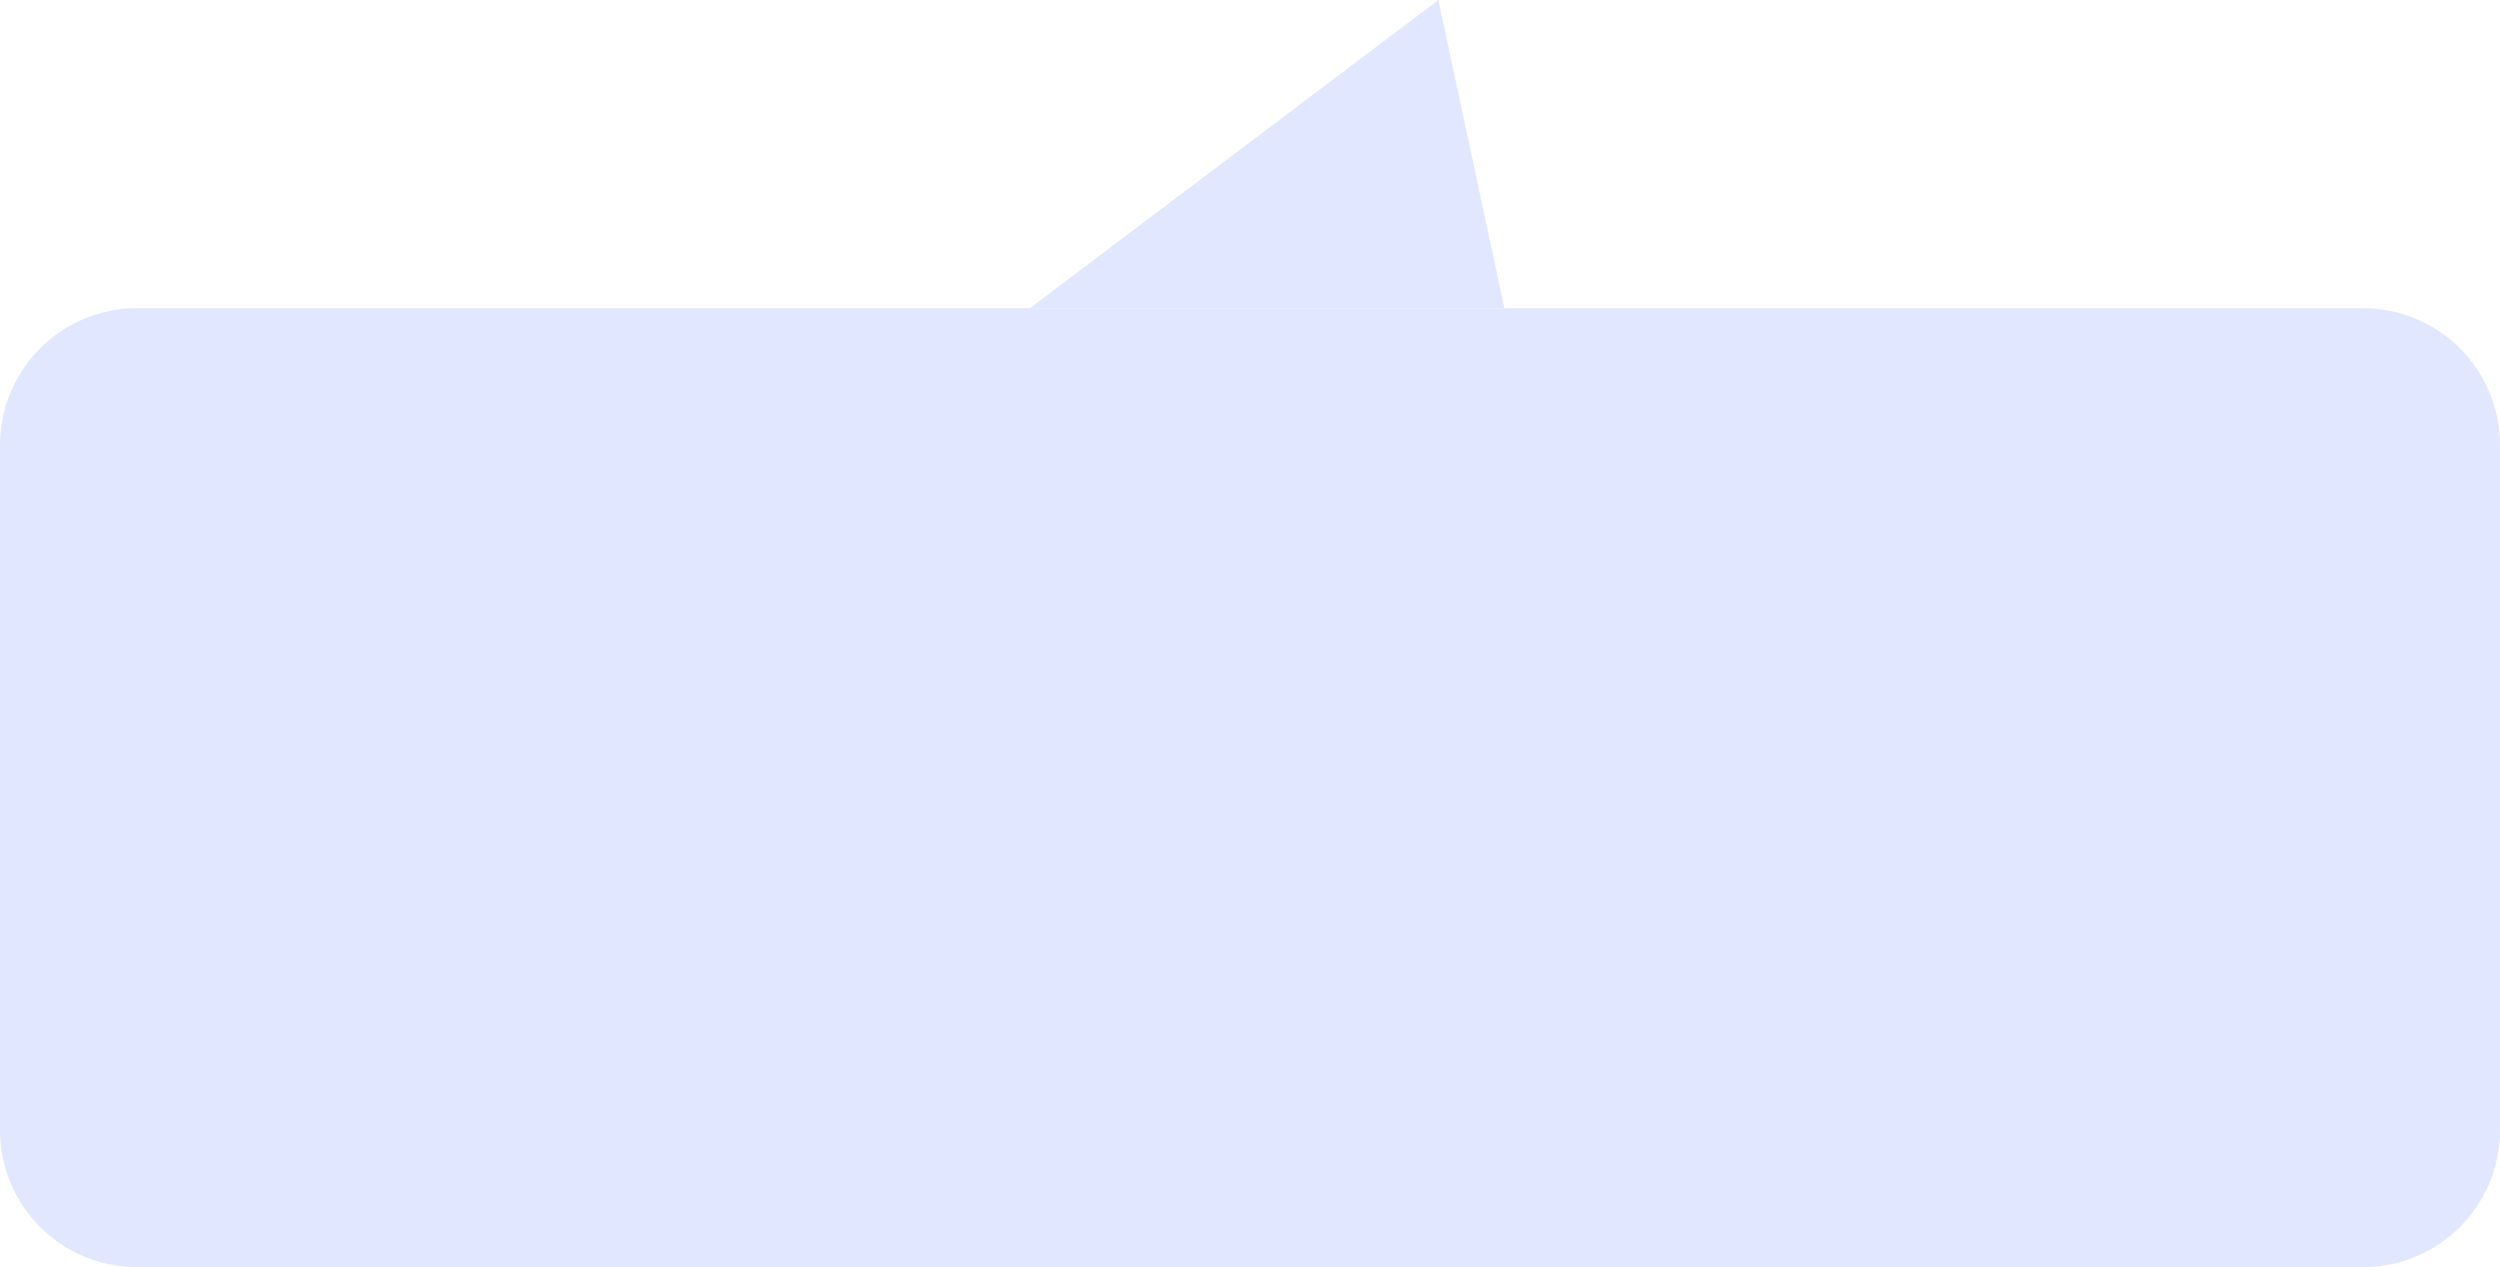 <svg width="73" height="37" viewBox="0 0 73 37" fill="none" xmlns="http://www.w3.org/2000/svg">
<g id="Vector">
<path d="M42 0L30.072 9H43.928L42 0Z" fill="#E1E7FF"/>
<path d="M0 13C0 10.791 1.791 9 4 9H69C71.209 9 73 10.791 73 13V33C73 35.209 71.209 37 69 37H4C1.791 37 0 35.209 0 33V13Z" fill="#E1E7FF"/>
</g>
</svg>
